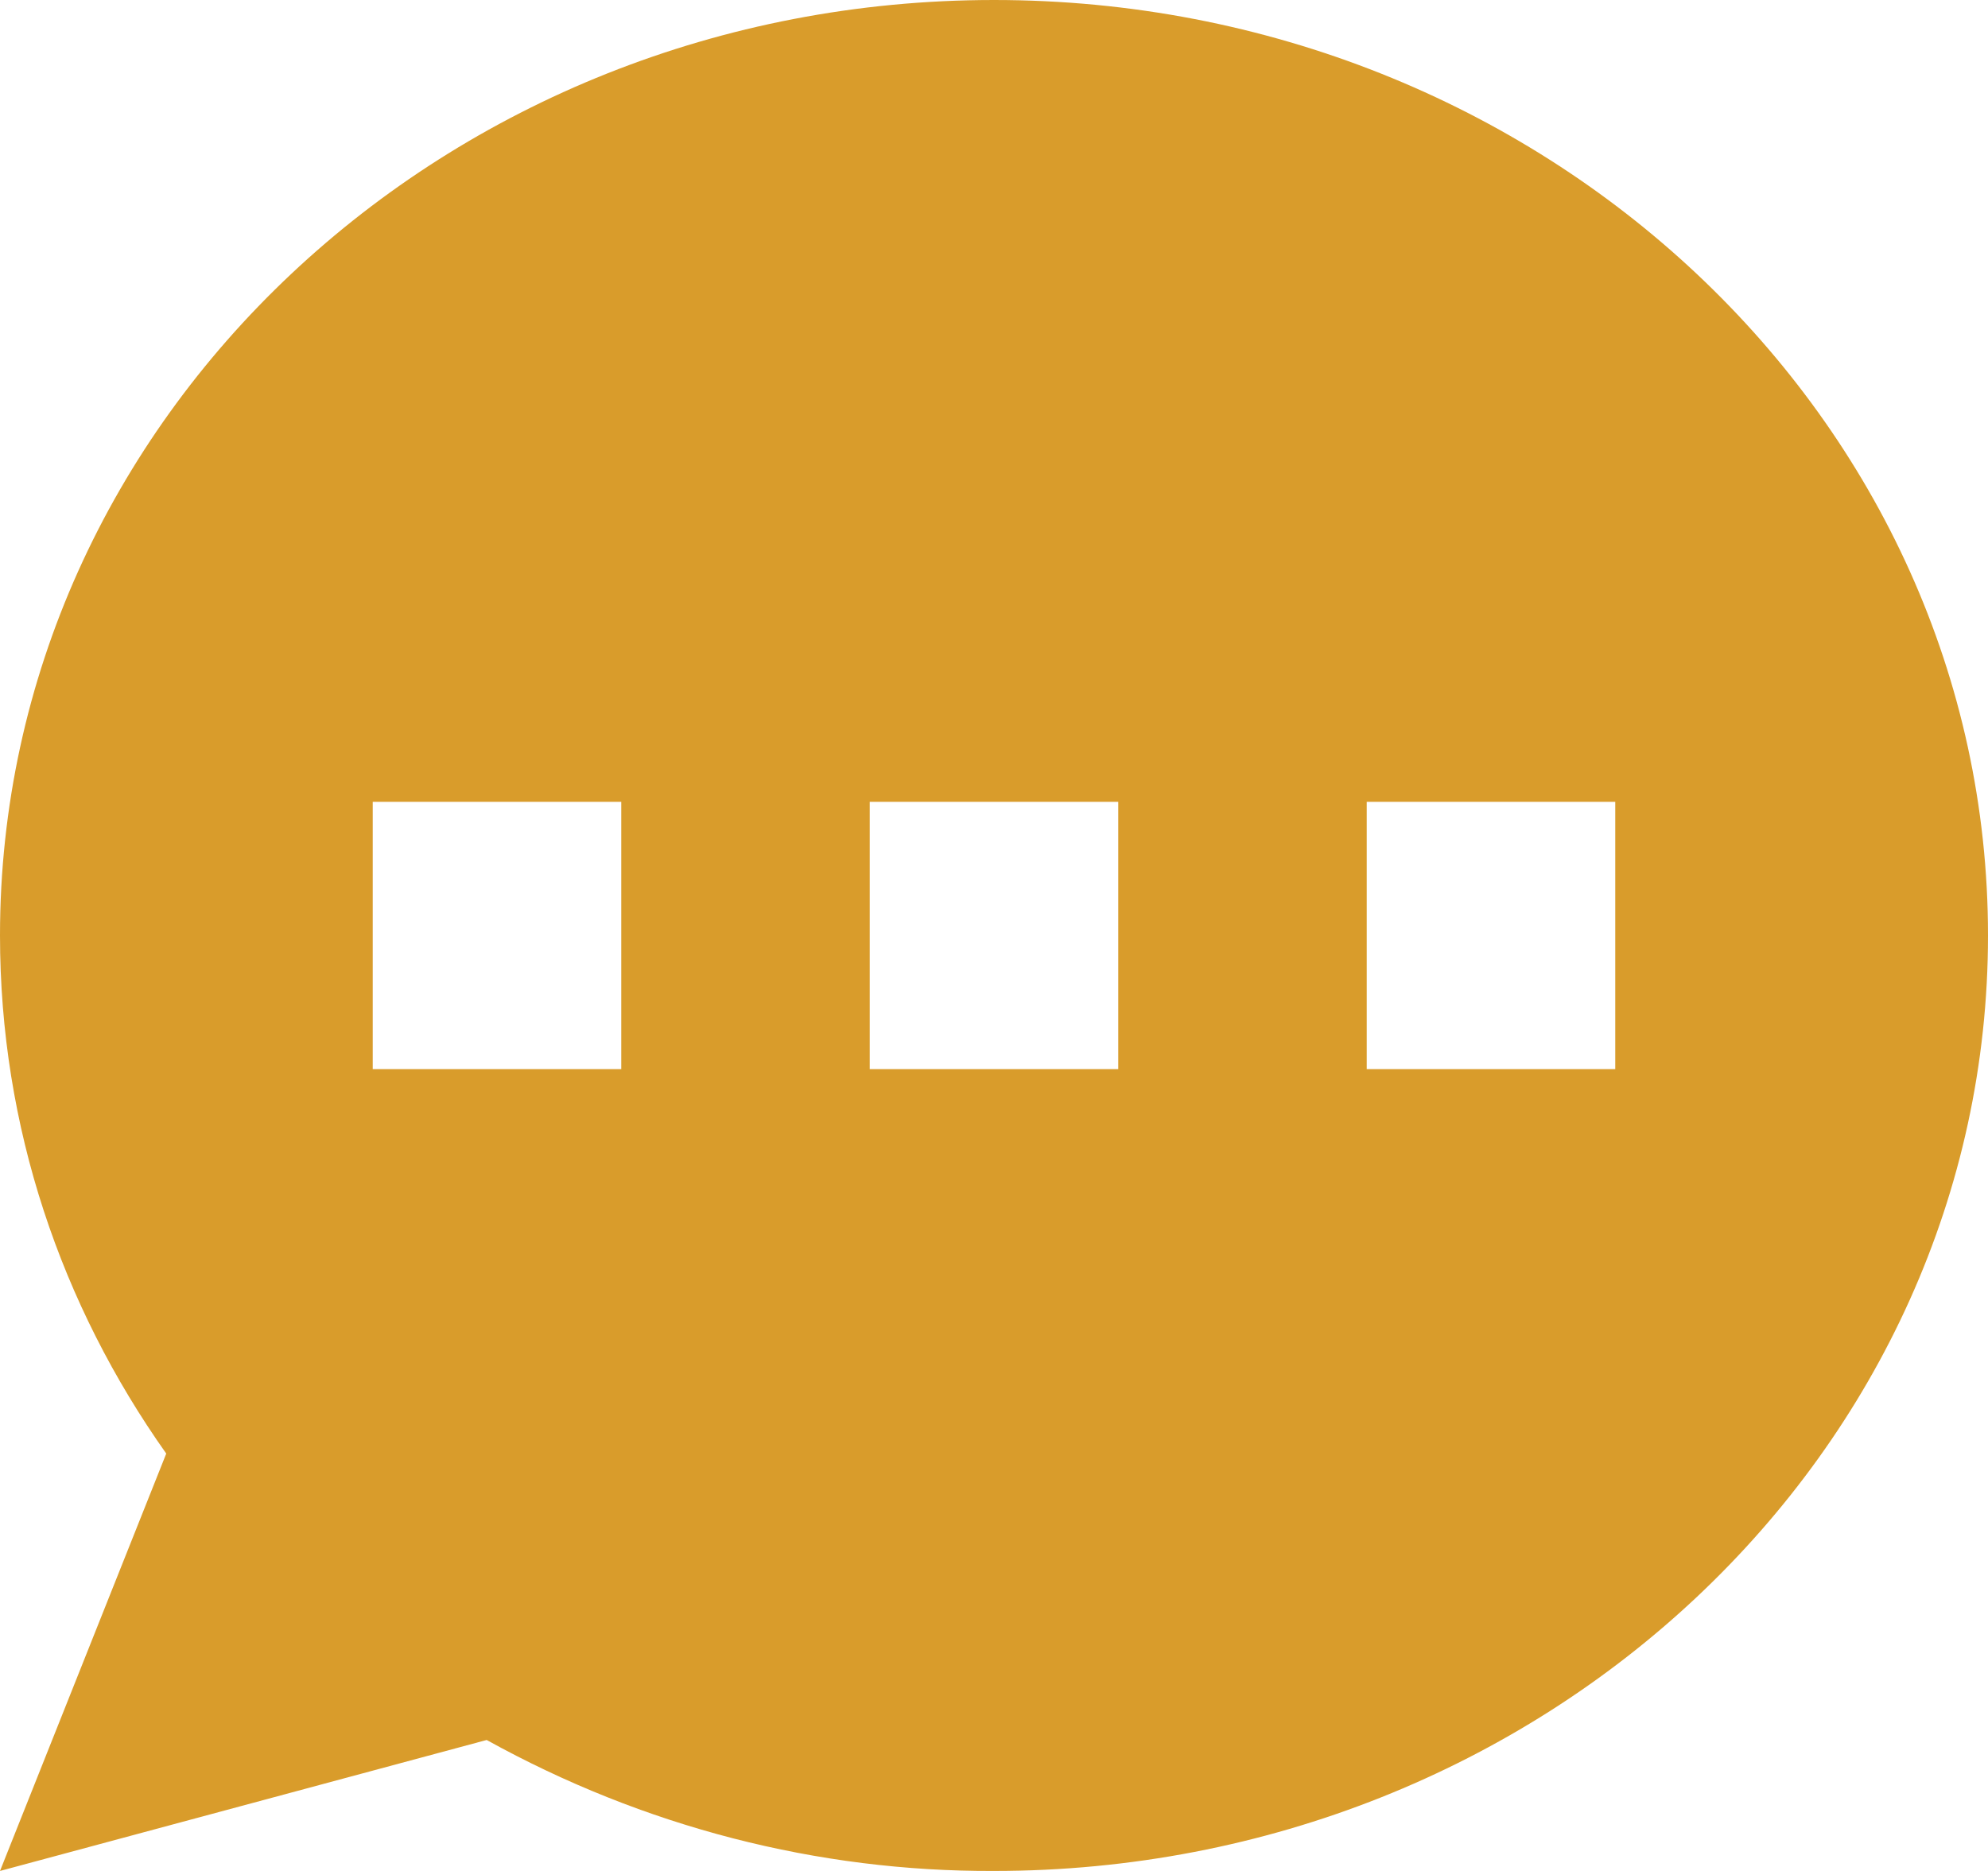 <svg width="51" height="48" viewBox="0 0 51 48" fill="none" xmlns="http://www.w3.org/2000/svg">
<path fill-rule="evenodd" clip-rule="evenodd" d="M51 24C51 37.255 39.582 48 25.5 48C20.974 48.02 16.51 46.868 12.485 44.64L0 48L4.265 37.292C1.571 33.487 0 28.916 0 24C0 10.745 11.418 0 25.5 0C39.582 0 51 10.745 51 24ZM15.938 20.571H9.562V27.428H15.938V20.571ZM41.438 20.571H35.062V27.428H41.438V20.571ZM22.312 20.571H28.688V27.428H22.312V20.571Z" fill="#D99C2B"/>
</svg>
